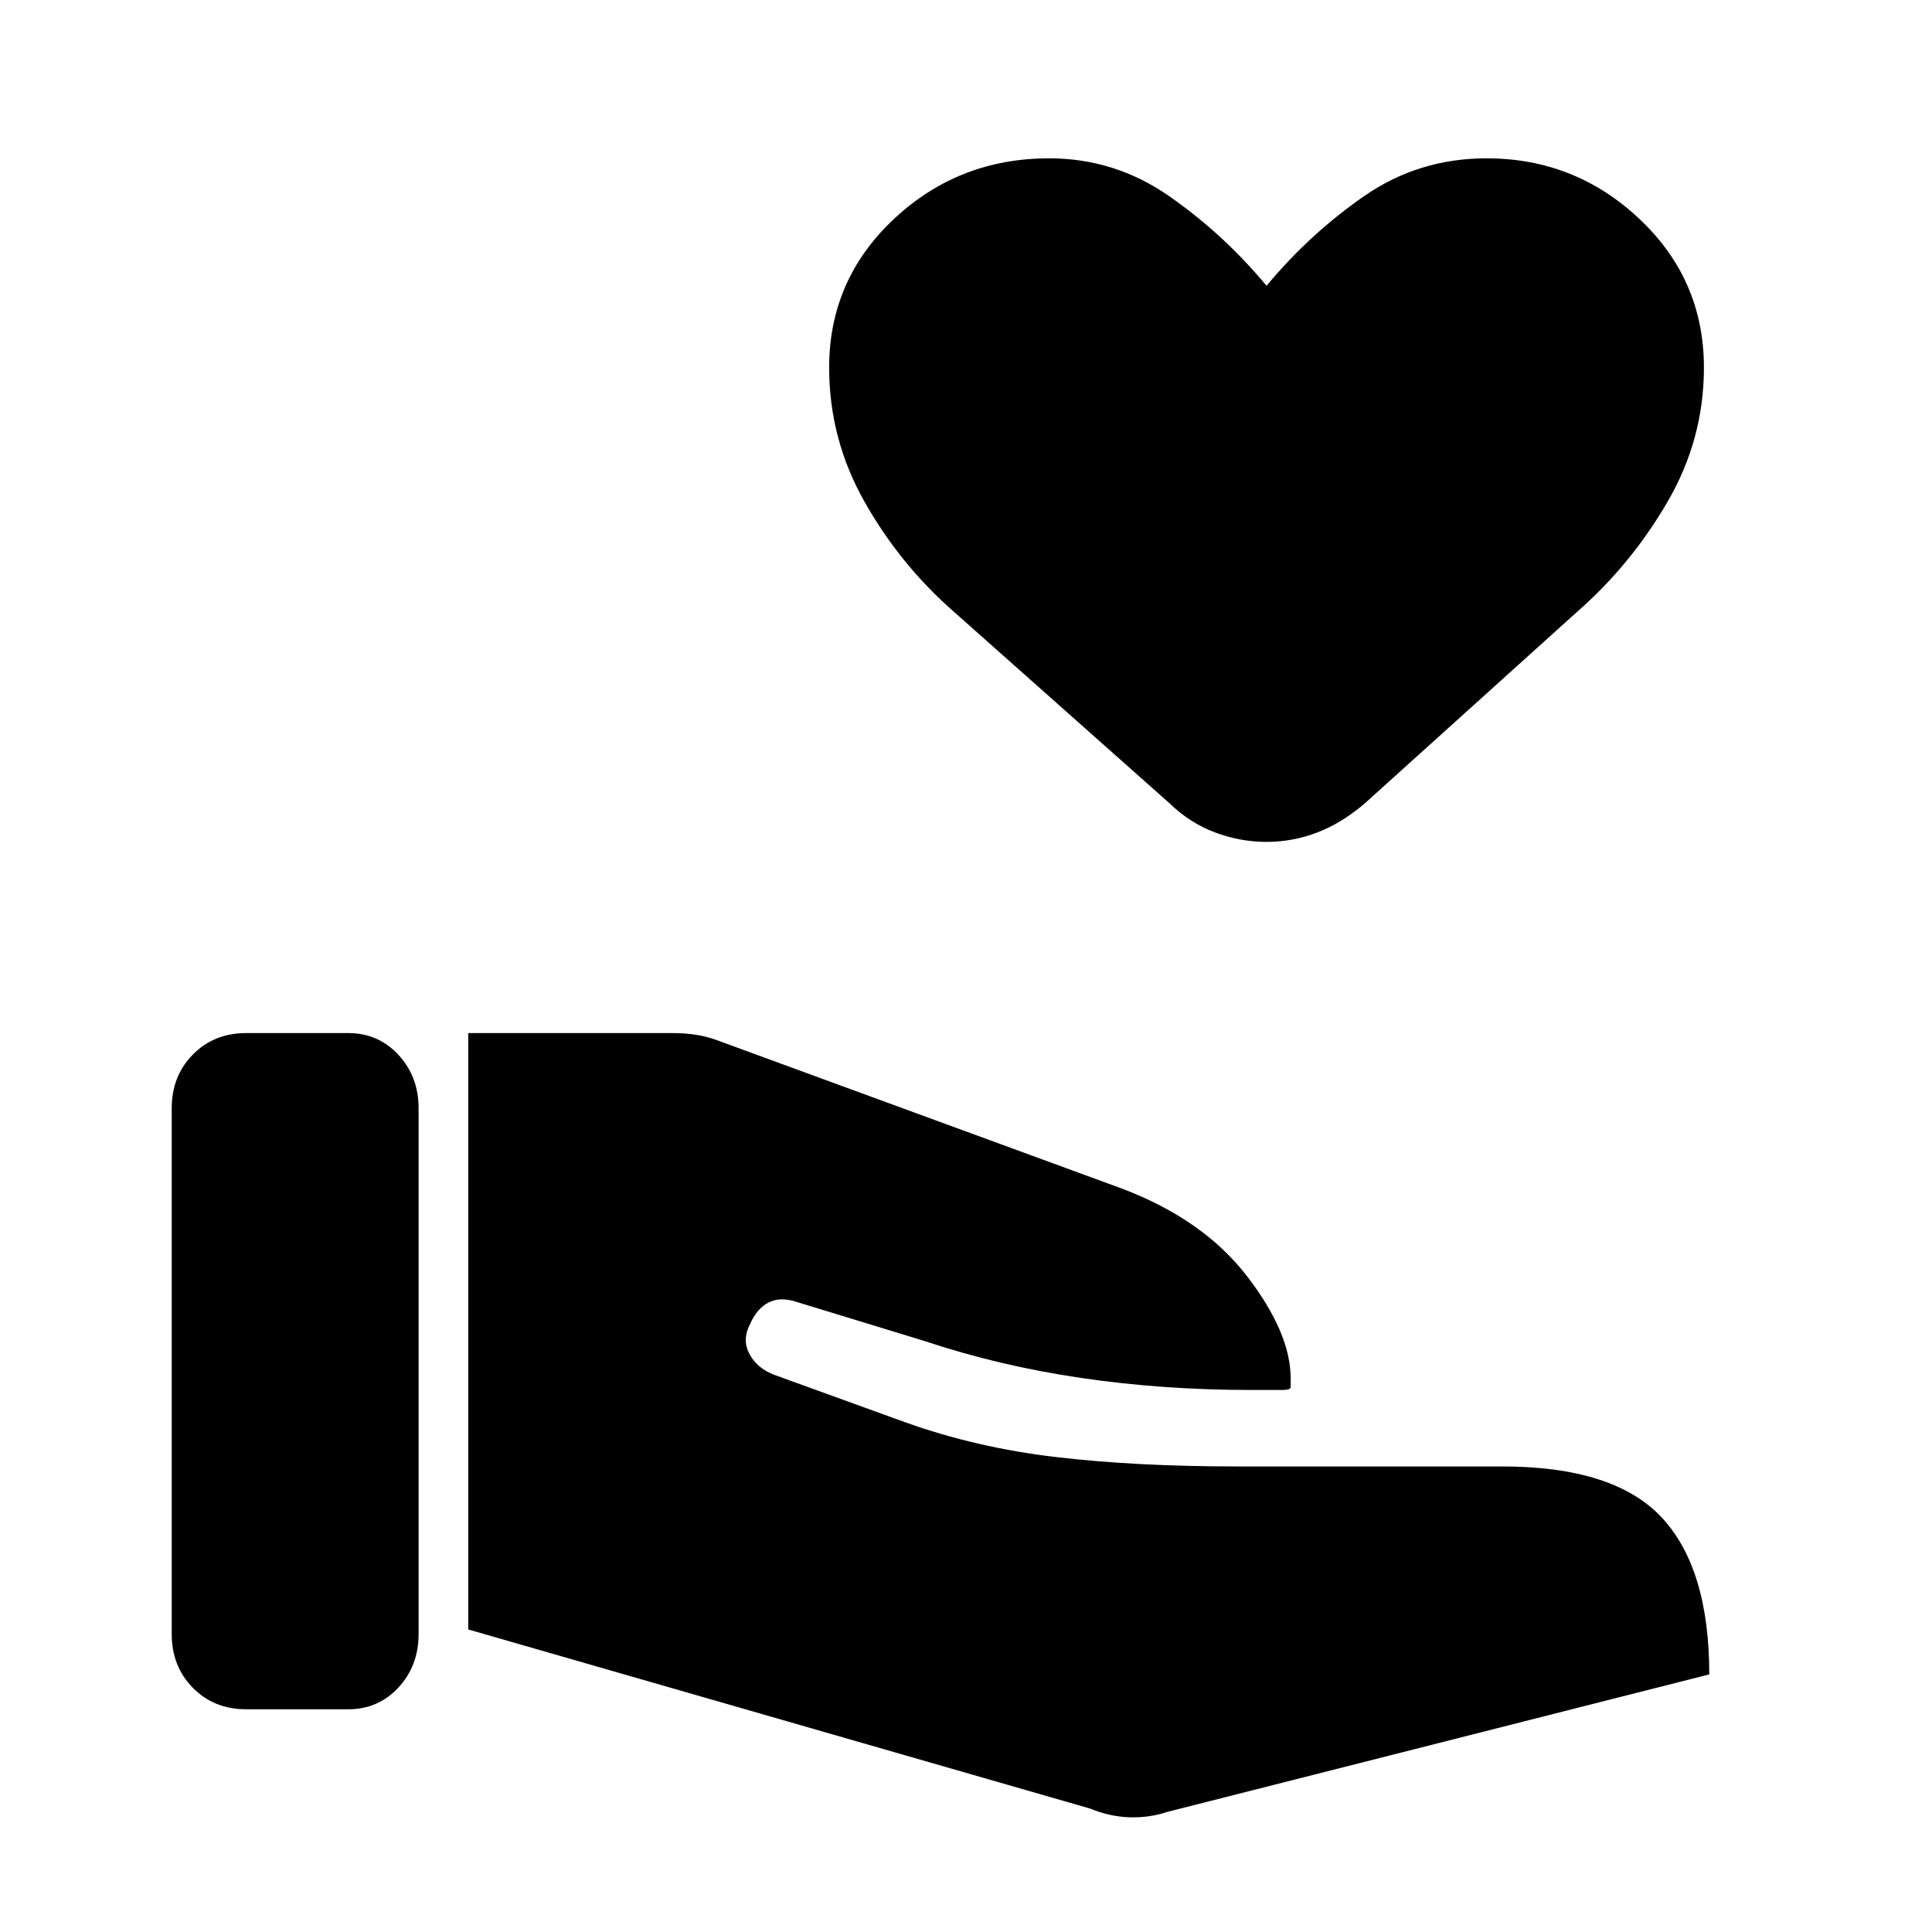 <svg xmlns="http://www.w3.org/2000/svg" height="40" viewBox="0 -960 960 960" width="40"><path d="M541.67-61.33q9.66 4 19.5 4.33 9.83.33 18.83-2.67L849.33-128q0-52.67-23.66-78-23.67-25.33-79.34-25.33H614.67q-50.34 0-90-4.67-39.67-4.67-75-17.33L384.33-277q-8.33-3.33-12-10.33-3.66-7 .34-14.67 3.33-7.67 9-10.67 5.66-3 13.33-.66l64.33 19.66q37 12.34 77.67 18.34t84.67 6h15.66q4 0 4-1.5V-275q0-22.67-21.66-50.83-21.67-28.17-62-43.5L359.33-442q-6.66-2.67-12.5-3.67-5.83-1-12.83-1H232.67v296.34l309 89ZM85.33-148q0 16 10.5 26.67 10.5 10.66 26.5 10.66H173q15 0 25-10.83t10-26.5v-261.33q0-15.67-10-26.5-10-10.84-25-10.84h-50.67q-16 0-26.5 10.67t-10.5 26.67V-148Zm544-393.67q-13 0-25.5-4.66-12.5-4.67-22.5-14.34L474-656q-26.67-23.33-44.33-54.5Q412-741.67 412-777.33q0-43.67 32.17-73.84 32.16-30.16 77.16-30.16 32.67 0 59.67 18.83t48.33 44.5Q651-844 678-862.67q27-18.66 60.67-18.66 44 0 76 30.16 32 30.17 32 73.84 0 35.66-18.17 66.83T783.67-656L678-560.67q-11.33 9.67-23.5 14.34-12.17 4.66-25.17 4.66Z"/></svg>